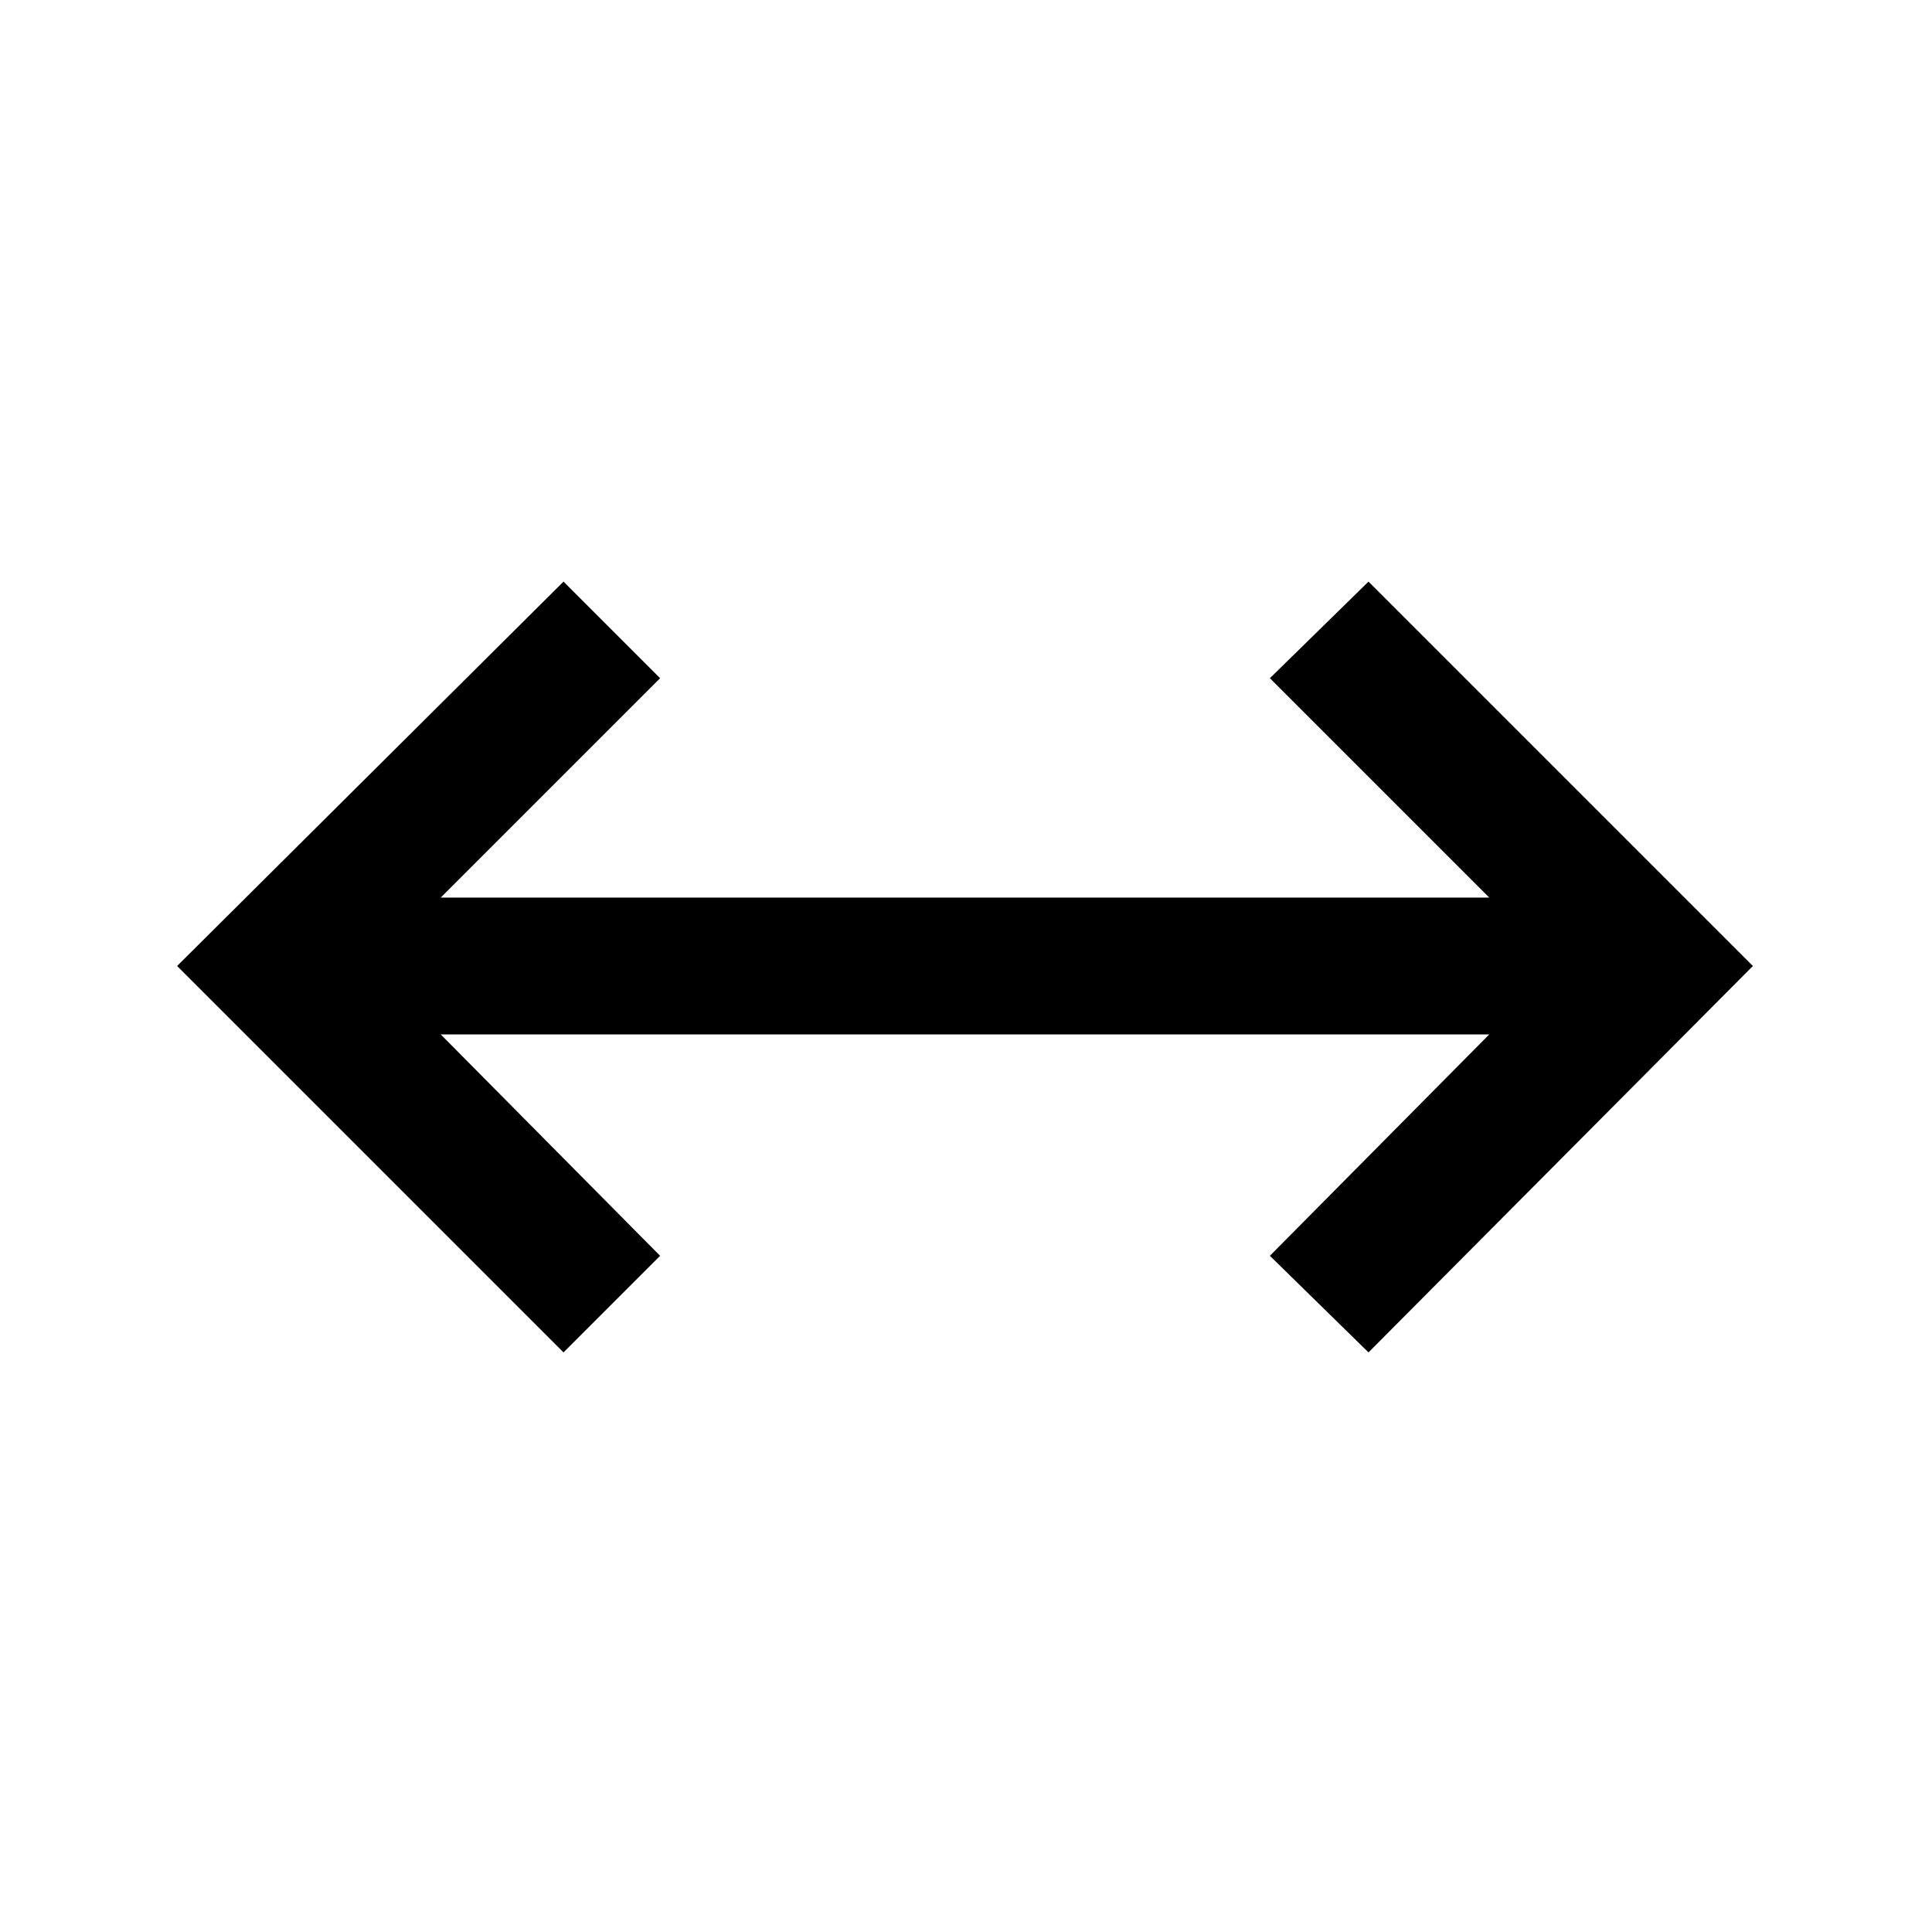 <svg xmlns="http://www.w3.org/2000/svg" width="48" height="48" viewBox="0 0 48 48"><path d="M14 33.6 4.4 24l9.6-9.55 2.4 2.4-5.45 5.45H37l-5.45-5.45 2.45-2.4L43.55 24 34 33.6l-2.45-2.4L37 25.7H10.95l5.45 5.5Z"/></svg>